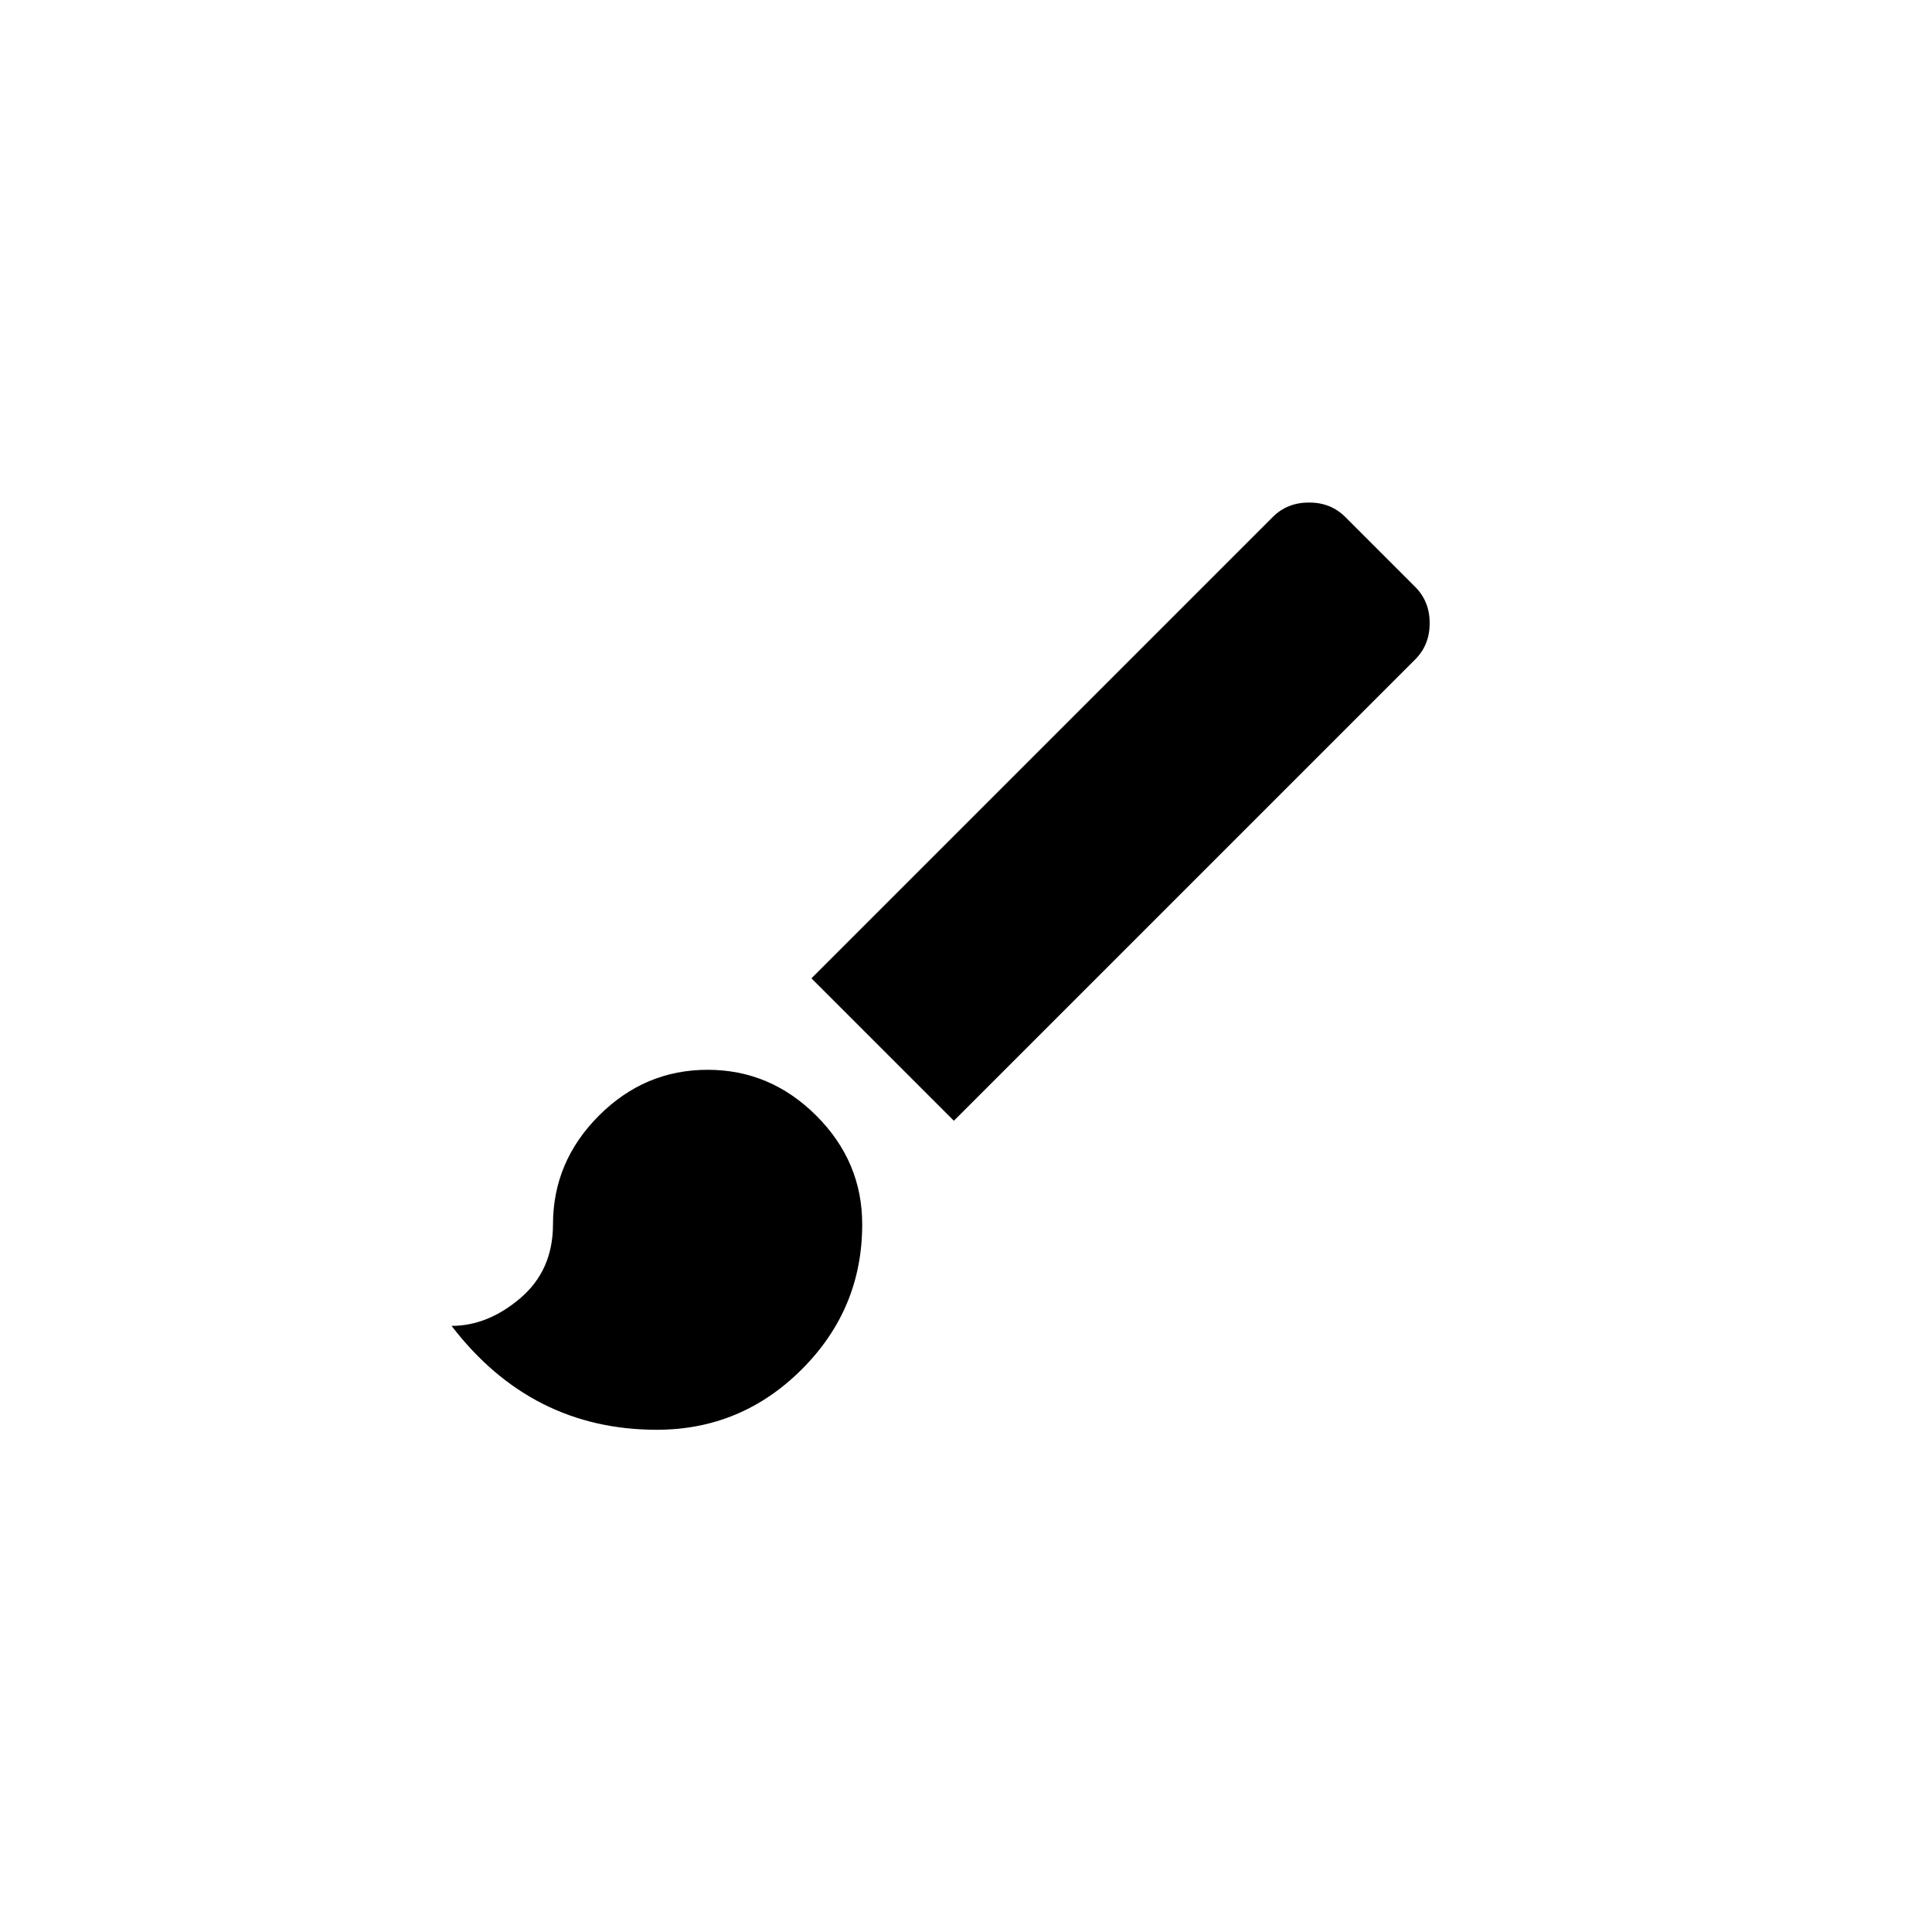 <!-- Generated by IcoMoon.io -->
<svg version="1.1" xmlns="http://www.w3.org/2000/svg" width="40" height="40" viewBox="0 0 40 40">
<title>mt-brush</title>
<path d="M29.3 12.151q0.3 0.3 0.3 0.751t-0.3 0.751l-9.551 9.551-2.949-2.949 9.551-9.551q0.3-0.3 0.751-0.3t0.751 0.3zM14.651 22.149q1.3 0 2.251 0.951t0.949 2.251q0 1.751-1.251 3t-3 1.251q-2.6 0-4.251-2.151 0.751 0 1.425-0.575t0.675-1.525q0-1.3 0.949-2.251t2.251-0.951z"></path>
</svg>
